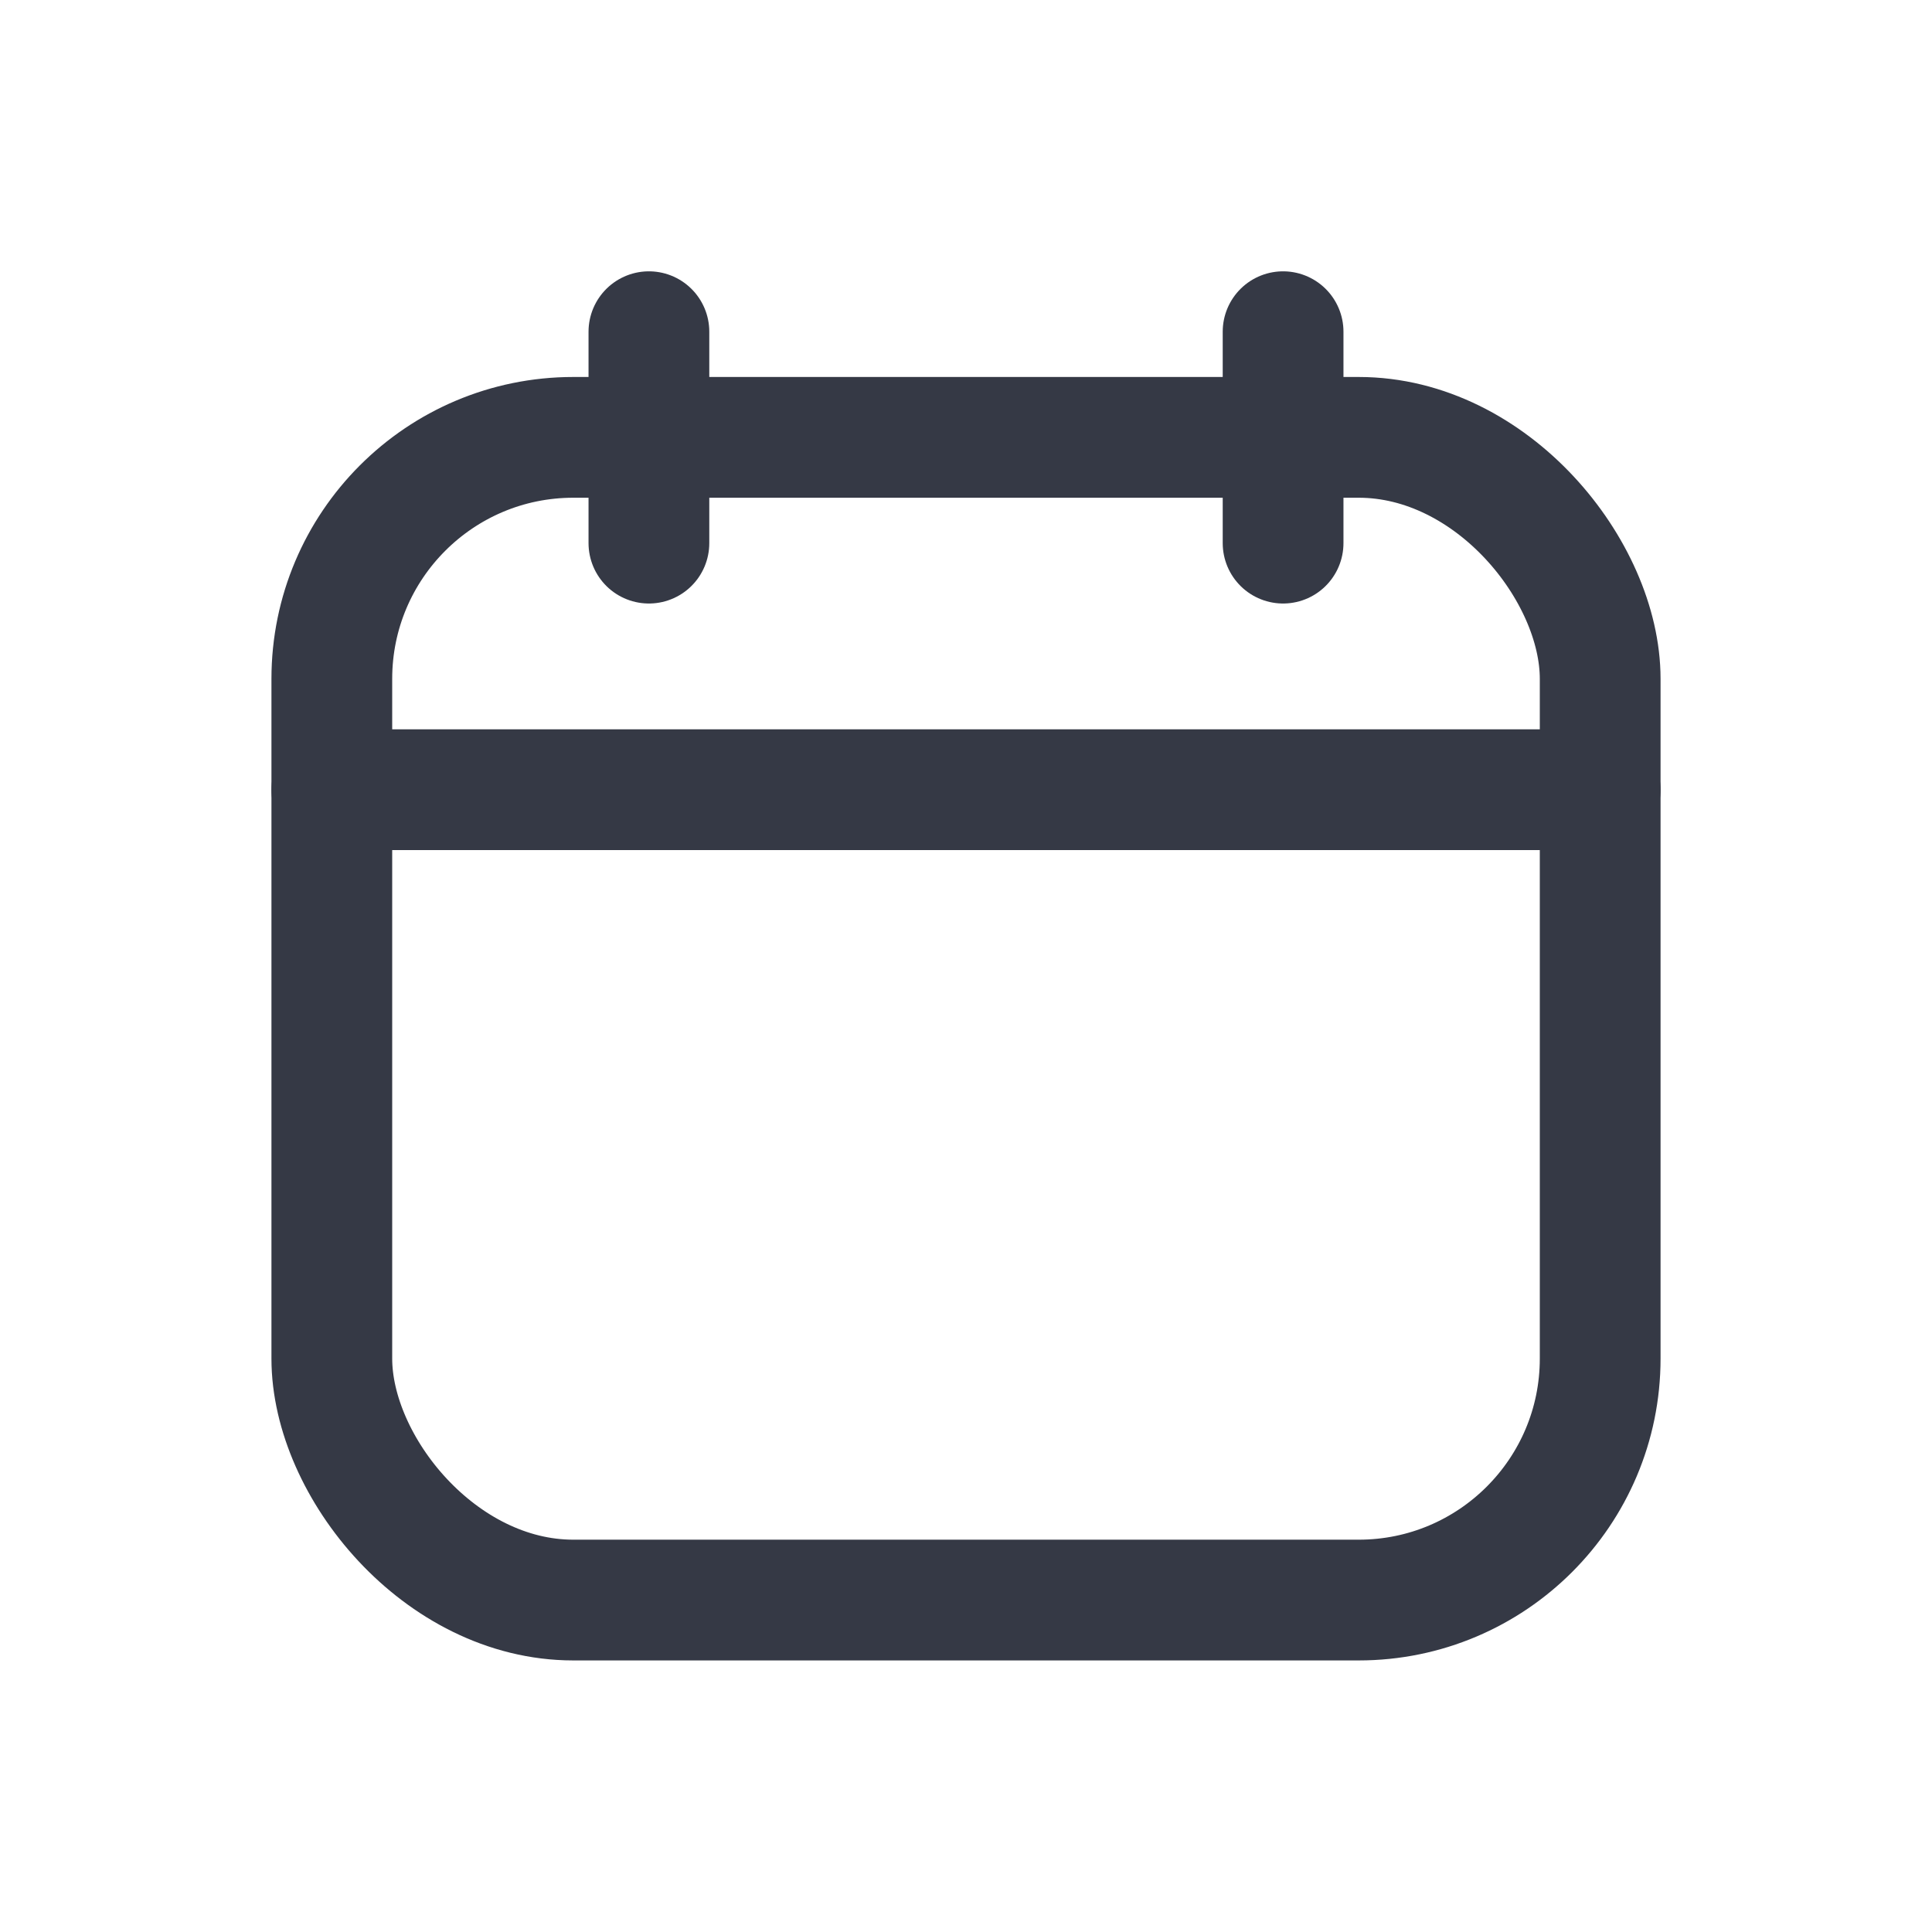 <svg width="16" height="16" viewBox="0 0 16 16" fill="none" xmlns="http://www.w3.org/2000/svg">
<path d="M5.374 2.747V4.498" stroke="#353945" stroke-linecap="round" stroke-linejoin="round"/>
<path d="M10.626 2.747V4.498" stroke="#353945" stroke-linecap="round" stroke-linejoin="round"/>
<path d="M2.748 6.54H13.252" stroke="#353945" stroke-linecap="round" stroke-linejoin="round"/>
<rect x="2.748" y="3.622" width="10.504" height="9.629" rx="2" stroke="#353945" stroke-linecap="round" stroke-linejoin="round"/>
</svg>
